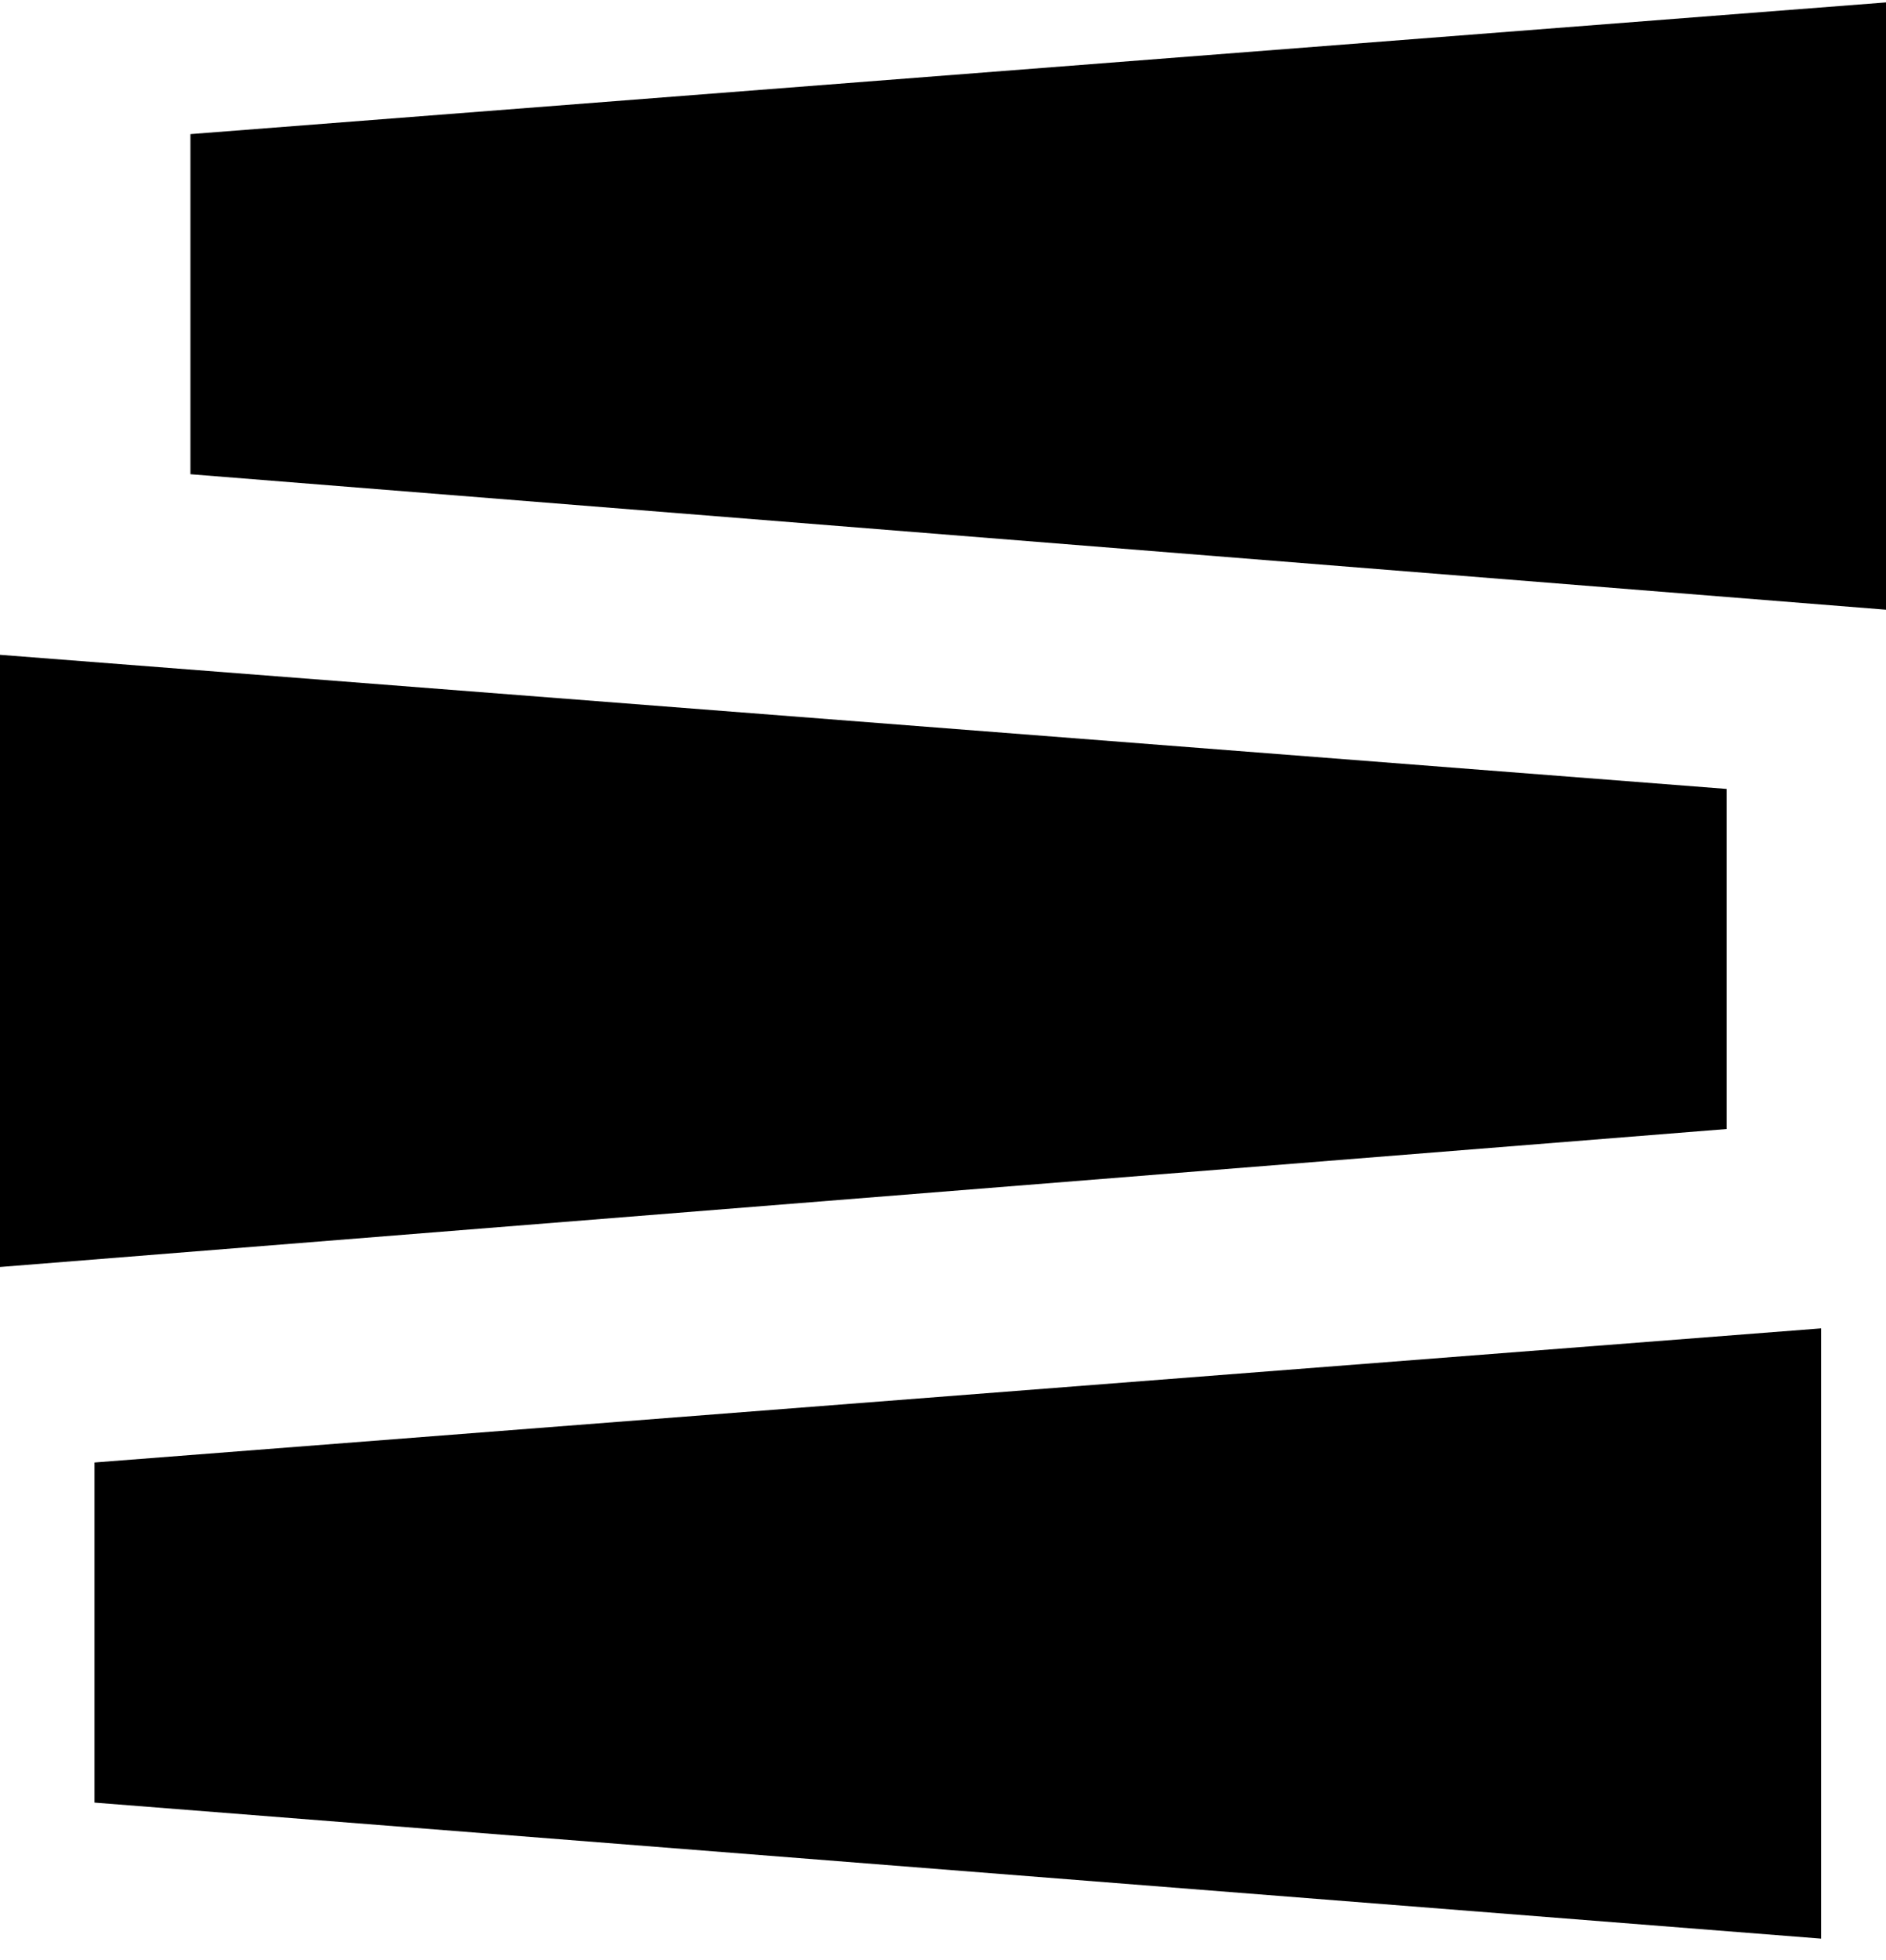 <svg width="180" height="187" viewBox="0 0 180 187" fill="none" xmlns="http://www.w3.org/2000/svg">
<g clip-path="url(#clip0_977_188)">
<path d="M9.02 171.968L173.807 184.945V126.727L9.02 139.521V171.968Z" fill="black"/>
<path d="M164.787 107.71L0 120.871V62.469L164.787 75.263V107.71Z" fill="black"/>
<path d="M18.174 45.241L182.961 58.402V0L18.174 12.794V45.241Z" fill="black"/>
</g>
<defs>
<clipPath id="clip0_977_188">
<rect width="180" height="186.923" fill="white"/>
</clipPath>
</defs>
</svg>
